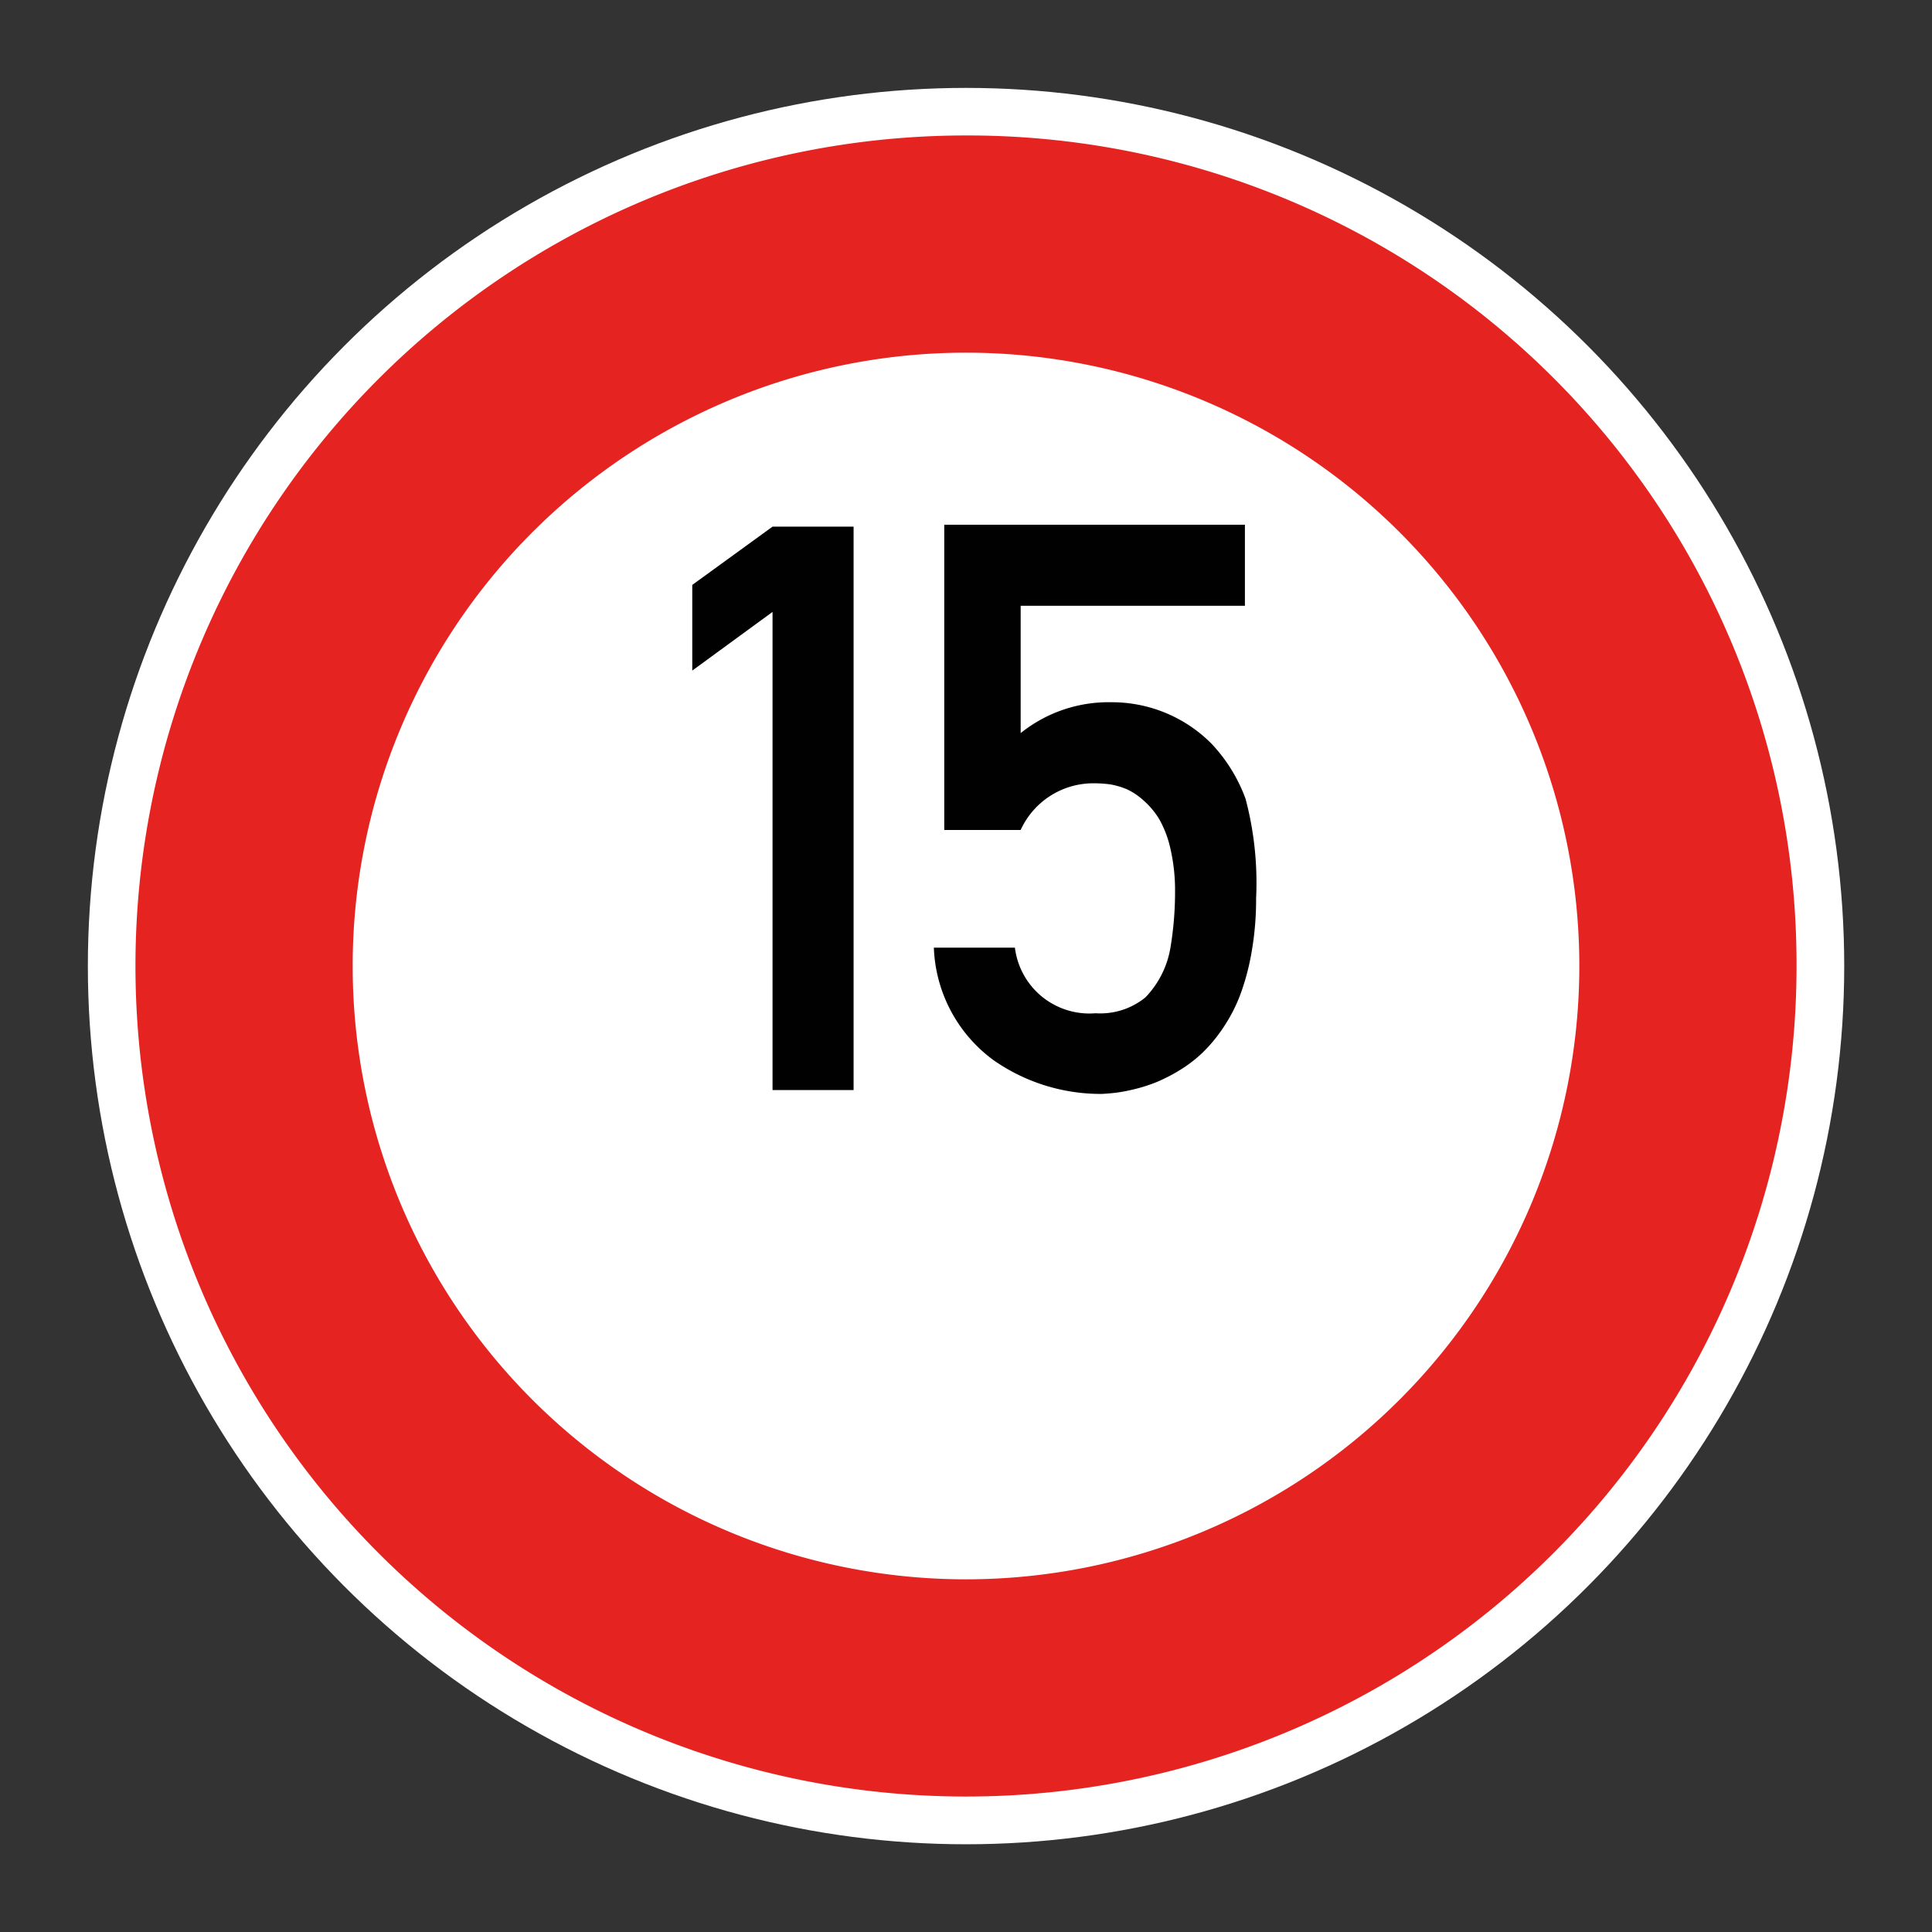 <svg xmlns="http://www.w3.org/2000/svg"
    xmlns:xlink="http://www.w3.org/1999/xlink" viewBox="0 0 44 44">
    <rect x="0" y="0" width="44" height="44" fill="#333333" stroke="none"/>
    <defs>
        <linearGradient id="Hintergrund_weiss" x1="1.999" y1="22.002" x2="42.003" y2="22.002" gradientUnits="userSpaceOnUse">
            <stop offset="0" stop-color="#fff"/>
        </linearGradient>
        <linearGradient id="Rahmen_rot" x1="3.085" y1="22" x2="40.915" y2="22" gradientUnits="userSpaceOnUse">
            <stop offset="0" stop-color="#e52421"/>
        </linearGradient>
        <linearGradient id="Beschriftung_schwarz" x1="15.766" y1="18.432" x2="28.606" y2="18.432" gradientUnits="userSpaceOnUse">
            <stop offset="0" stop-color="#010101"/>
        </linearGradient>
    </defs>
    <g id="Speedlimit_15">
        <circle id="Hintergrund_weiss-2" data-name="Hintergrund_weiss" cx="22.001" cy="22.002" r="20" fill="url(#Hintergrund_weiss)"/>
        <path id="Rahmen" d="M22,3.085A18.915,18.915,0,1,0,40.915,22,18.877,18.877,0,0,0,22,3.085Zm0,32.883A13.968,13.968,0,1,1,35.968,22,13.972,13.972,0,0,1,22,35.968Z" fill="url(#Rahmen_rot)"/>
        <path id="Beschriftung_schwarz-2" data-name="Beschriftung_schwarz" d="M17.594,24.826V13.936L15.766,15.272V13.321l1.828-1.327h1.846v12.832Zm10.771-6.641a7.466,7.466,0,0,1,.242,2.272,6.914,6.914,0,0,1-.102,1.222,5.435,5.435,0,0,1-.259.976,3.682,3.682,0,0,1-.392.756,3.456,3.456,0,0,1-.475.571,3.1,3.1,0,0,1-.527.4,3.839,3.839,0,0,1-.527.268,3.588,3.588,0,0,1-.5.158,3.696,3.696,0,0,1-.418.079q-.158.018-.308.026h-.079A4.258,4.258,0,0,1,22.626,24.144a3.325,3.325,0,0,1-1.358-2.562h1.846a1.708,1.708,0,0,0,1.837,1.494,1.626,1.626,0,0,0,1.134-.36,2.134,2.134,0,0,0,.571-1.134,7.685,7.685,0,0,0,.105-1.266,4.236,4.236,0,0,0-.102-.972,2.447,2.447,0,0,0-.254-.681A1.842,1.842,0,0,0,26.044,18.23a1.521,1.521,0,0,0-.382-.256,1.79,1.79,0,0,0-.369-.109,2.796,2.796,0,0,0-.378-.026h-.018a1.818,1.818,0,0,0-1.652,1.063H21.505V11.95h6.847v1.846H23.245V16.696a3.195,3.195,0,0,1,2.057-.703,3.196,3.196,0,0,1,2.294.949A3.651,3.651,0,0,1,28.364,18.185Z" fill="url(#Beschriftung_schwarz)"/>
    </g>
</svg>